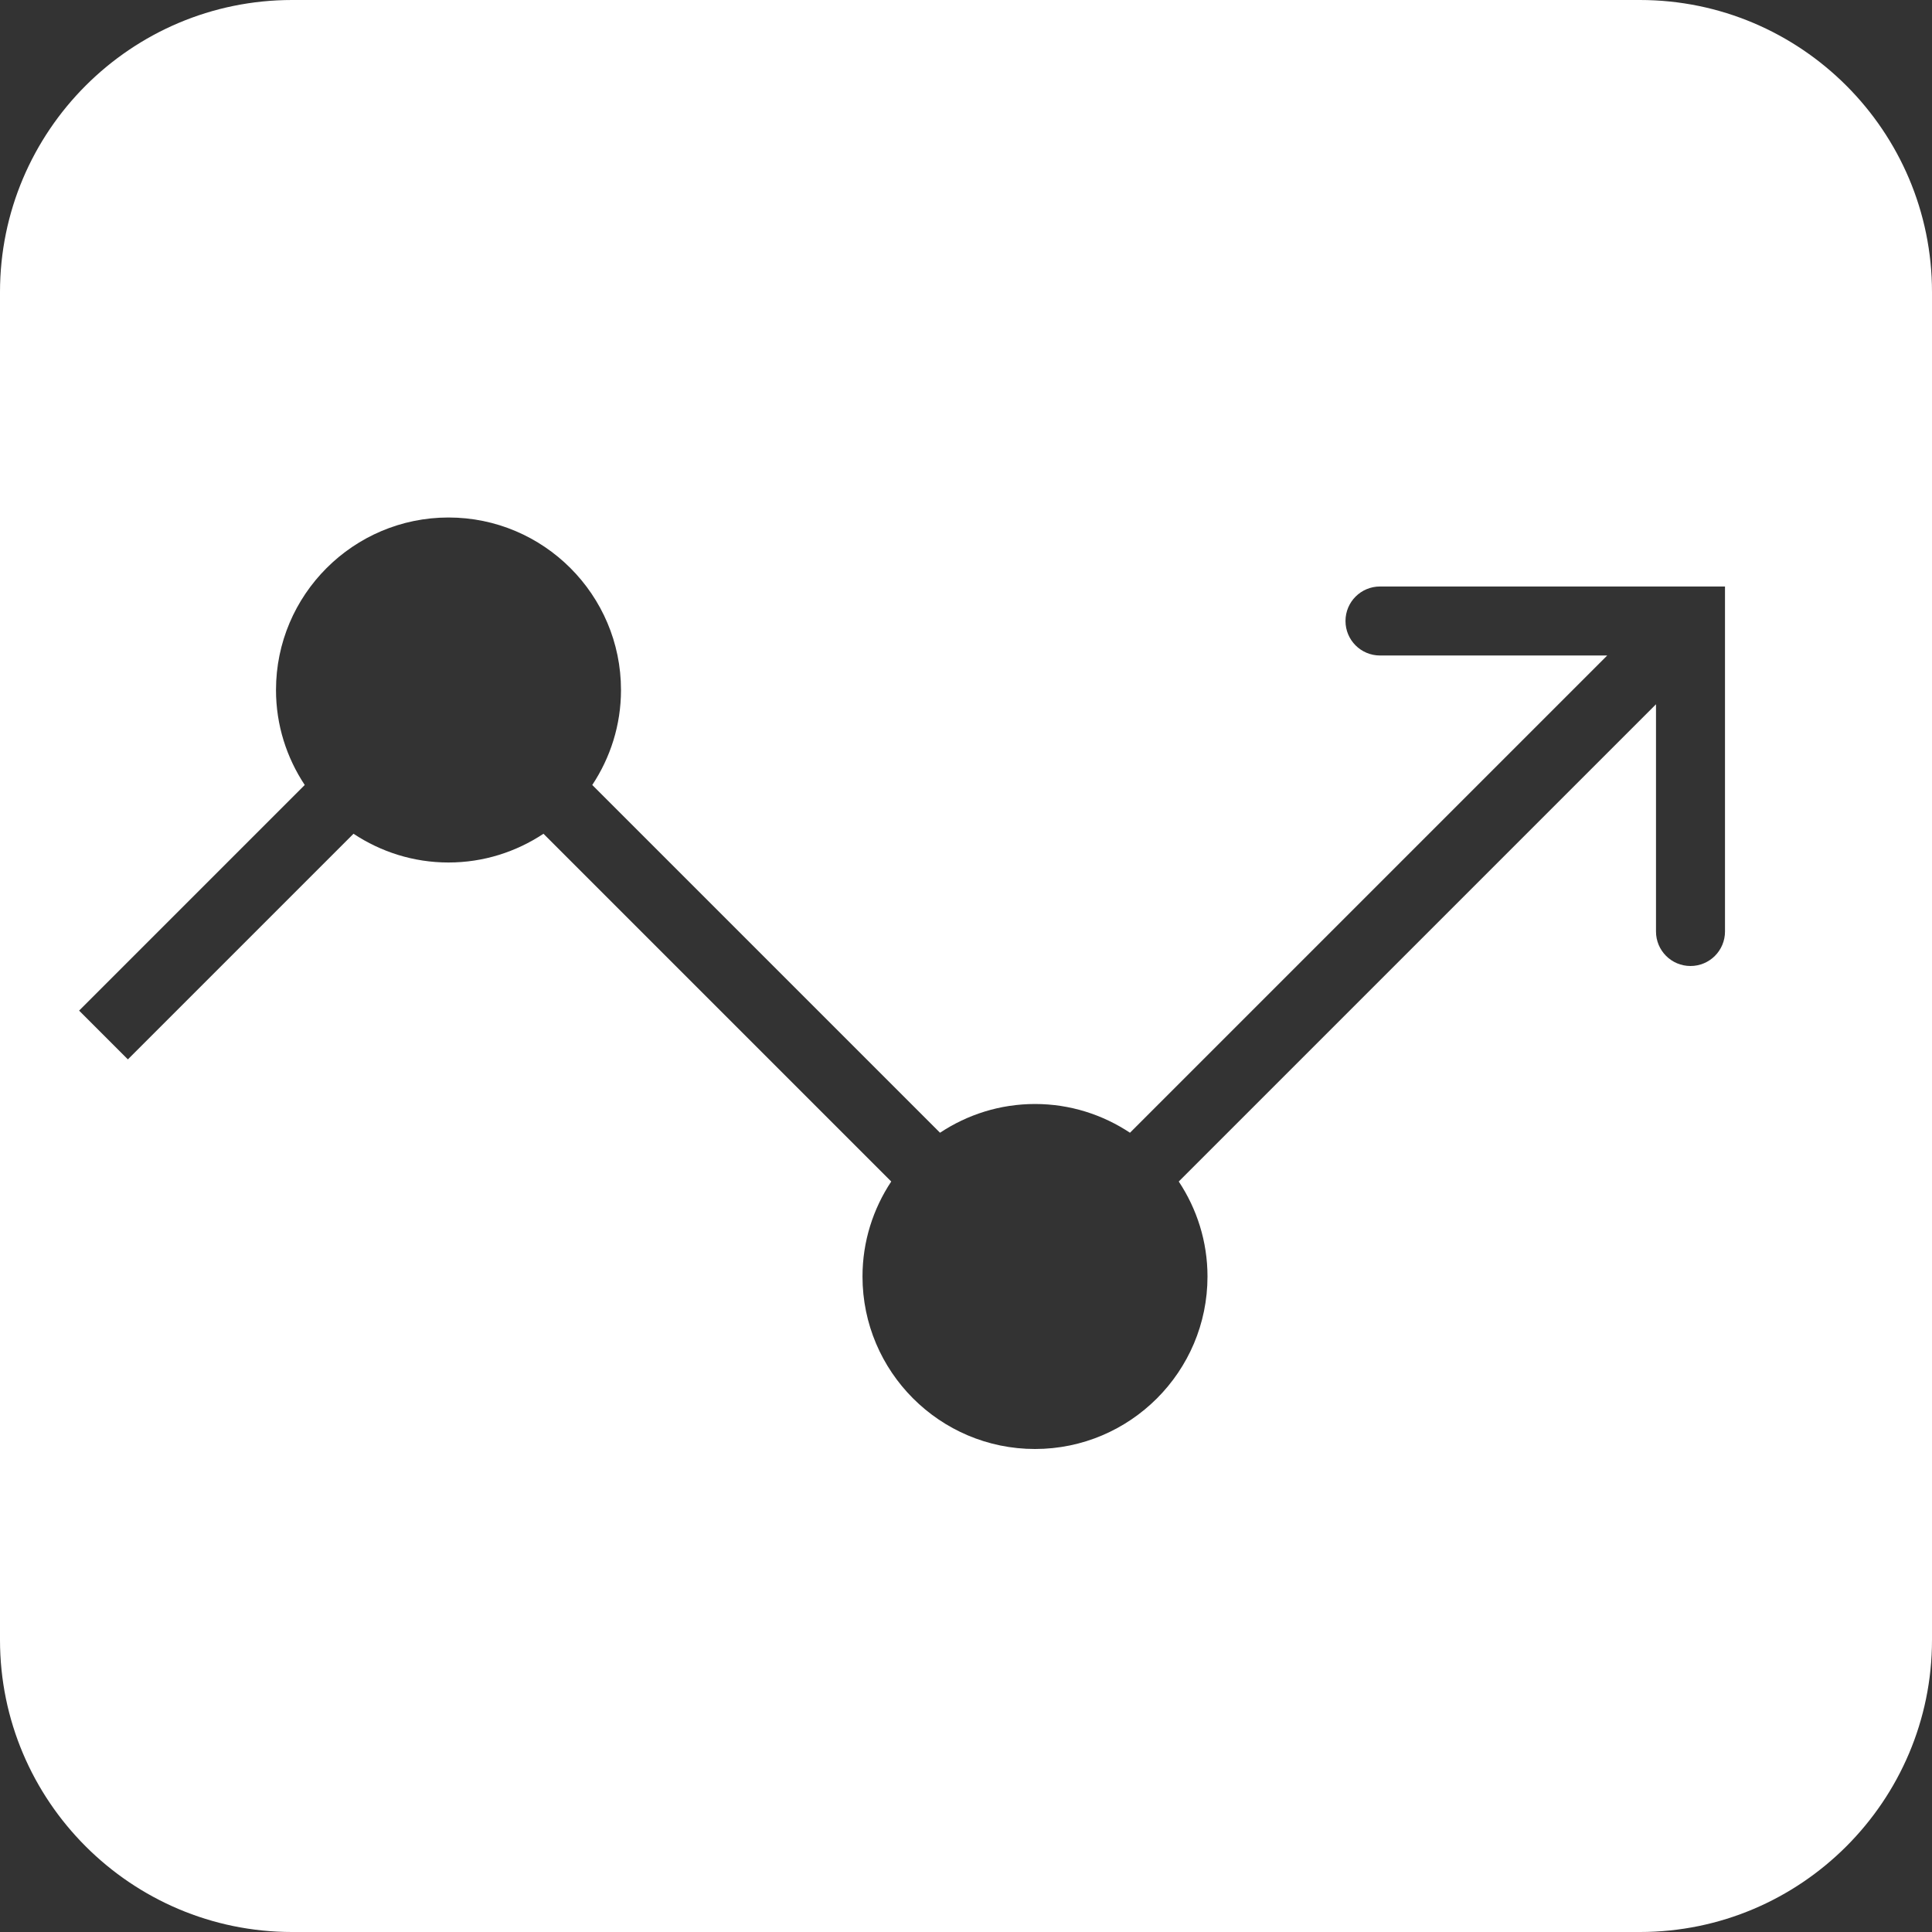 <svg width="56" height="56" xmlns="http://www.w3.org/2000/svg">

 <rect width="100%" height="100%" fill="#333333" stroke="none"/>

 <g>
  <title>background</title>
  <rect fill="none" id="canvas_background" height="402" width="582" y="-1" x="-1"/>
 </g>
 <g>
  <title>Layer 1</title>
  <path fill="#ffffff" id="svg_1" d="m47.533,0l-39.066,0c-4.669,0 -8.467,3.798 -8.467,8.467l0,39.066c0,4.669 3.798,8.467 8.467,8.467l39.066,0c4.669,0 8.467,-3.798 8.467,-8.467l0,-39.066c0,-4.669 -3.798,-8.467 -8.467,-8.467zm2.467,27c0,0.553 -0.447,1 -1,1s-1,-0.447 -1,-1l0,-6.586l-13.833,13.833c0.524,0.791 0.833,1.736 0.833,2.753c0,2.757 -2.243,5 -5,5s-5,-2.243 -5,-5c0,-1.017 0.309,-1.962 0.833,-2.753l-10.08,-10.08c-0.791,0.524 -1.736,0.833 -2.753,0.833s-1.962,-0.309 -2.753,-0.833l-6.54,6.54l-1.414,-1.414l6.54,-6.54c-0.524,-0.791 -0.833,-1.736 -0.833,-2.753c0,-2.757 2.243,-5 5,-5s5,2.243 5,5c0,1.017 -0.309,1.962 -0.833,2.753l10.08,10.08c0.791,-0.524 1.736,-0.833 2.753,-0.833s1.962,0.309 2.753,0.833l13.833,-13.833l-6.586,0c-0.553,0 -1,-0.447 -1,-1s0.447,-1 1,-1l10,0l0,10z"/>
 </g>
</svg>